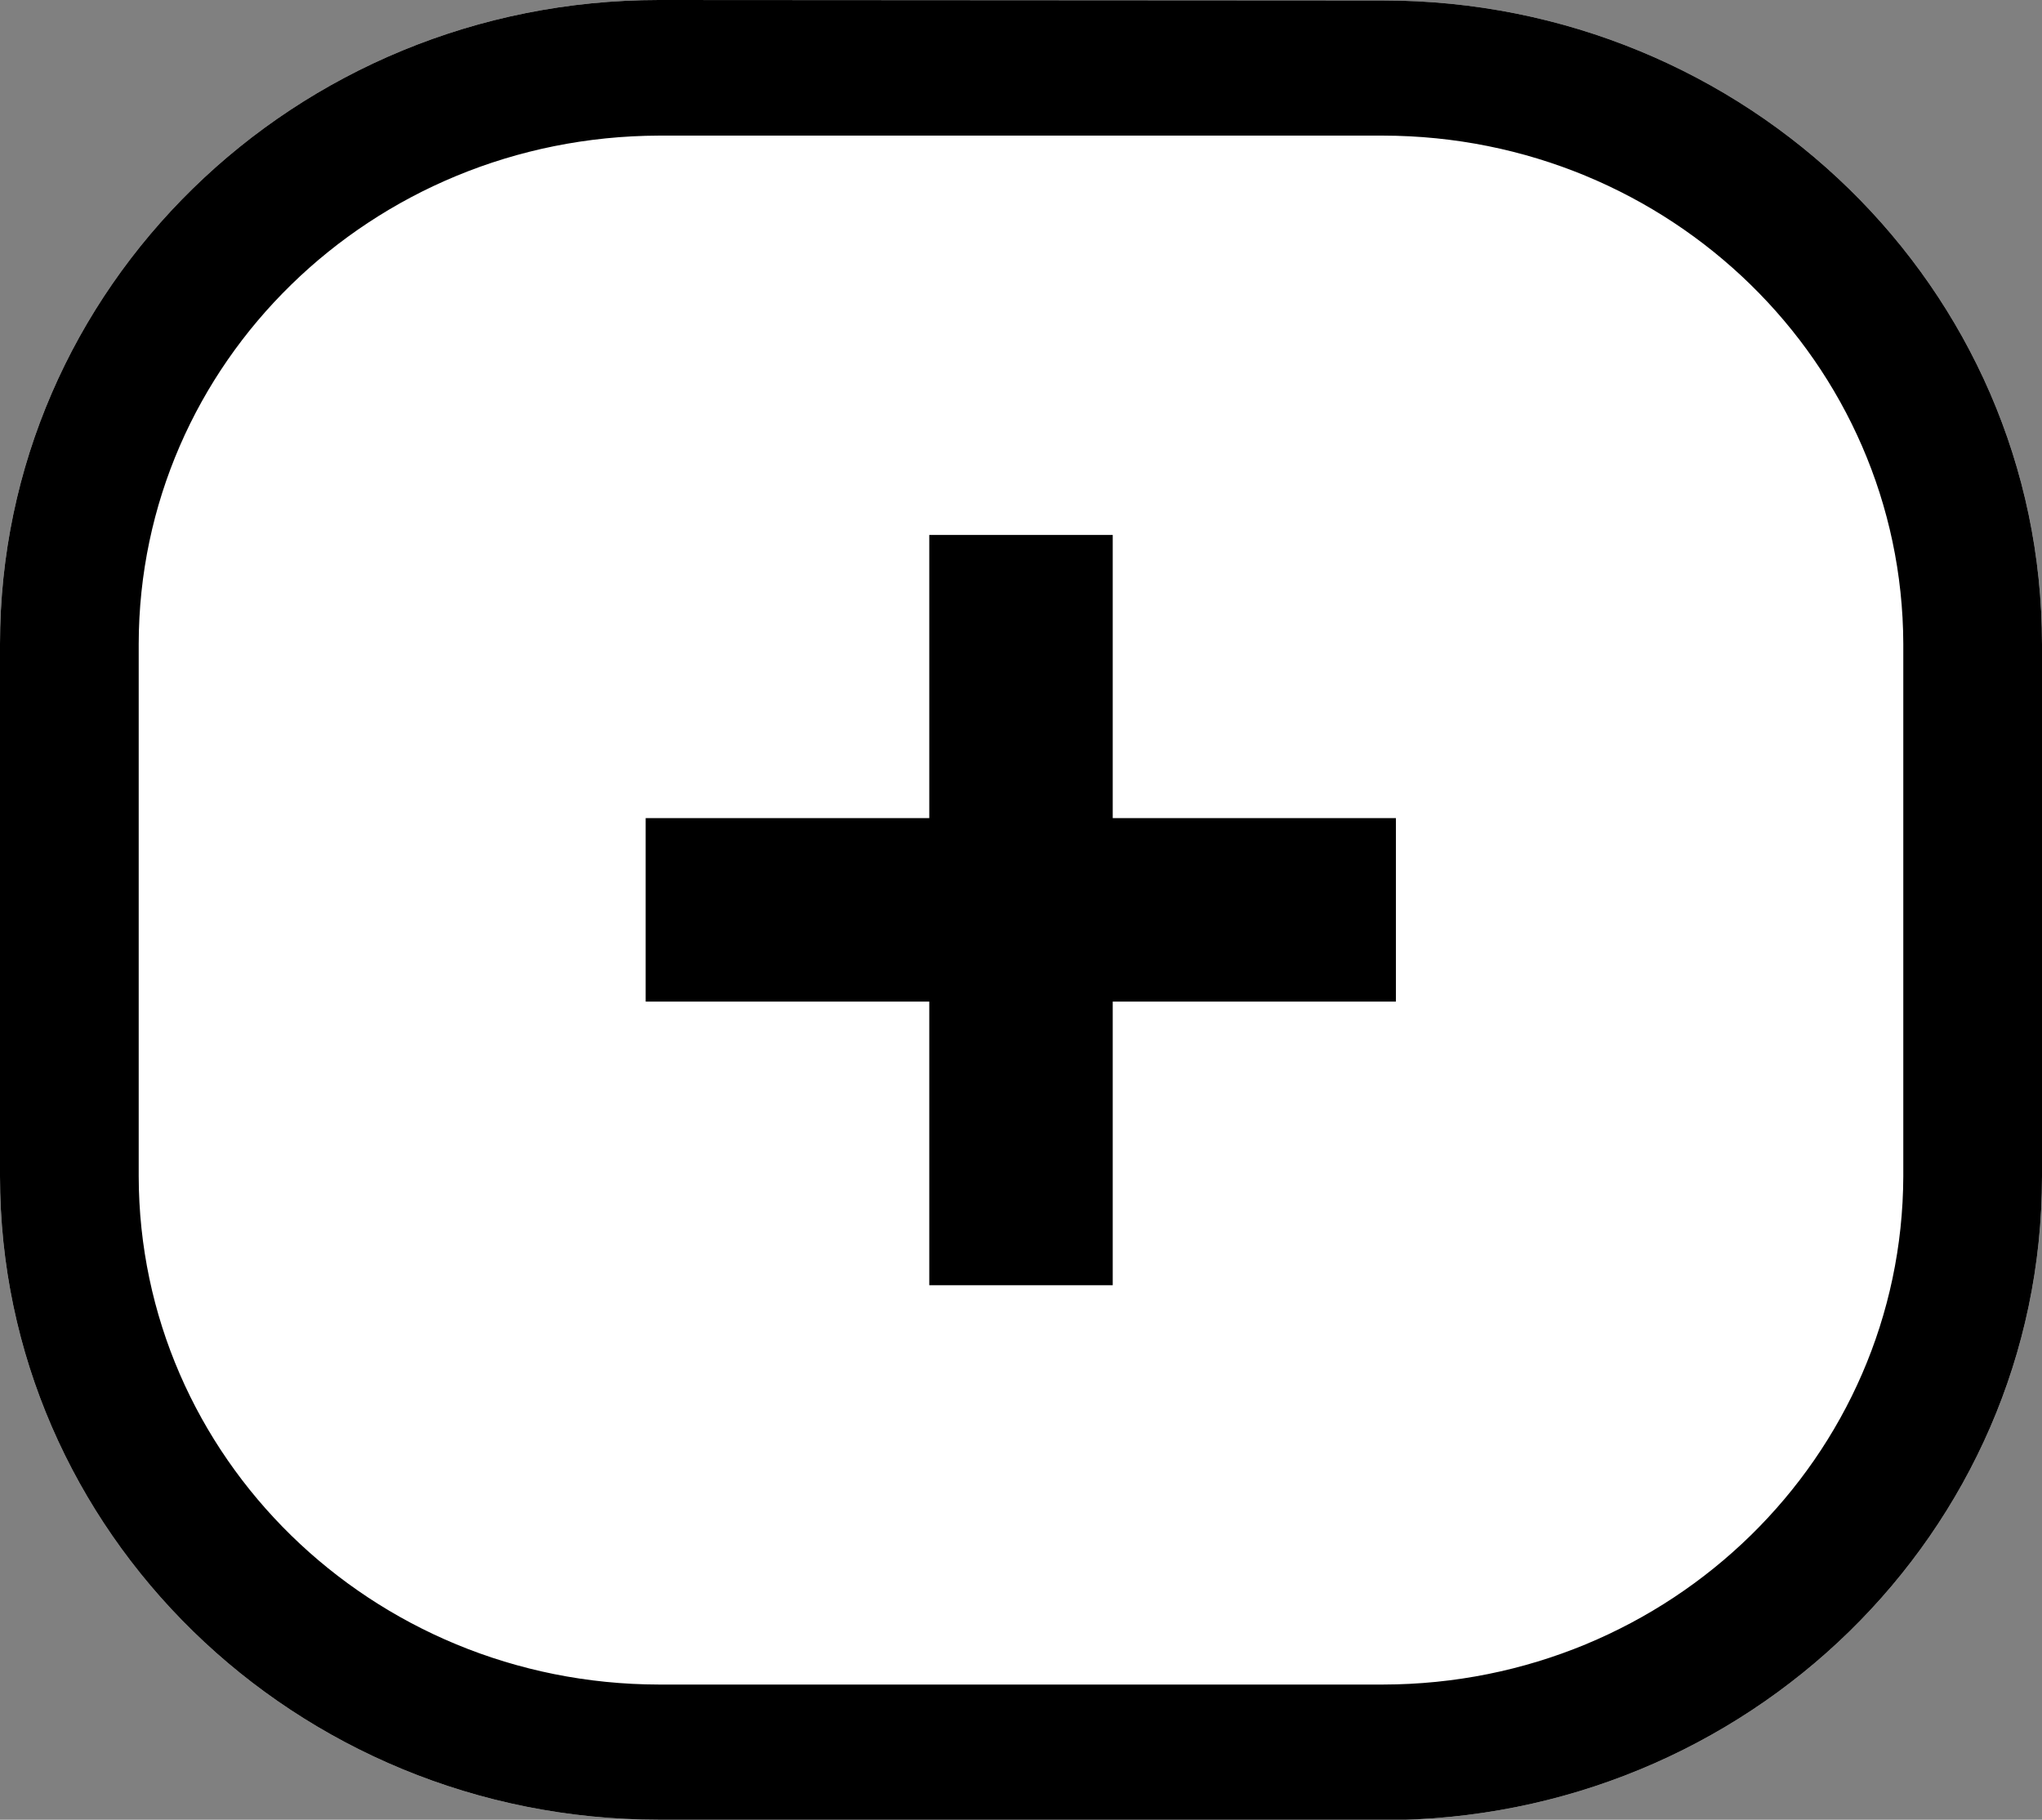 <?xml version="1.0" encoding="utf-8"?>
<!-- Generator: Adobe Illustrator 14.0.0, SVG Export Plug-In . SVG Version: 6.00 Build 43363)  -->
<!DOCTYPE svg PUBLIC "-//W3C//DTD SVG 1.1//EN" "http://www.w3.org/Graphics/SVG/1.1/DTD/svg11.dtd">
<svg version="1.1" id="图层_1" xmlns="http://www.w3.org/2000/svg" xmlns:xlink="http://www.w3.org/1999/xlink" x="0px" y="0px"
	 width="460.8px" height="410.6px" viewBox="169.6 94.8 460.8 410.6" style="enable-background:new 169.6 94.8 460.8 410.6;"
	 xml:space="preserve">
<rect x="169.6" y="94.8" width="460.8" height="410.6" fill="#808080" stroke="none"/>
<style type="text/css">
<![CDATA[
	.st0{fill:#FFFFFF;}
]]>
</style>
<path class="st0" d="M318.3,505.4c-82.1,0-148.7-65-148.7-145.2V240.1c0-80.3,66.5-145.3,148.7-145.3l163.4,0.1
	c82.1,0,148.7,64.9,148.7,145.3v120.1c0,80.2-66.5,145.2-148.7,145.2L318.3,505.4L318.3,505.4z"/>
<g>
	<g>
		<path d="M318.3,505.4c-82.1,0-148.7-65-148.7-145.2V240.1c0-80.3,66.5-145.3,148.7-145.3l163.4,0.1c82.1,0,148.7,64.9,148.7,145.3
			v120.1c0,80.2-66.5,145.2-148.7,145.2L318.3,505.4L318.3,505.4z M200.9,240.1v120.1c0.1,63.3,52.5,114.6,117.4,114.7h163.4
			c64.9-0.1,117.2-51.4,117.4-114.7V240.1c-0.2-63.4-52.6-114.6-117.4-114.7H318.3C253.4,125.6,201,176.7,200.9,240.1"/>
	</g>
	<g>
		<rect x="315.3" y="279.4" width="169.3" height="41.4"/>
		<rect x="379.3" y="215.5" width="41.4" height="169.3"/>
	</g>
</g>
</svg>
